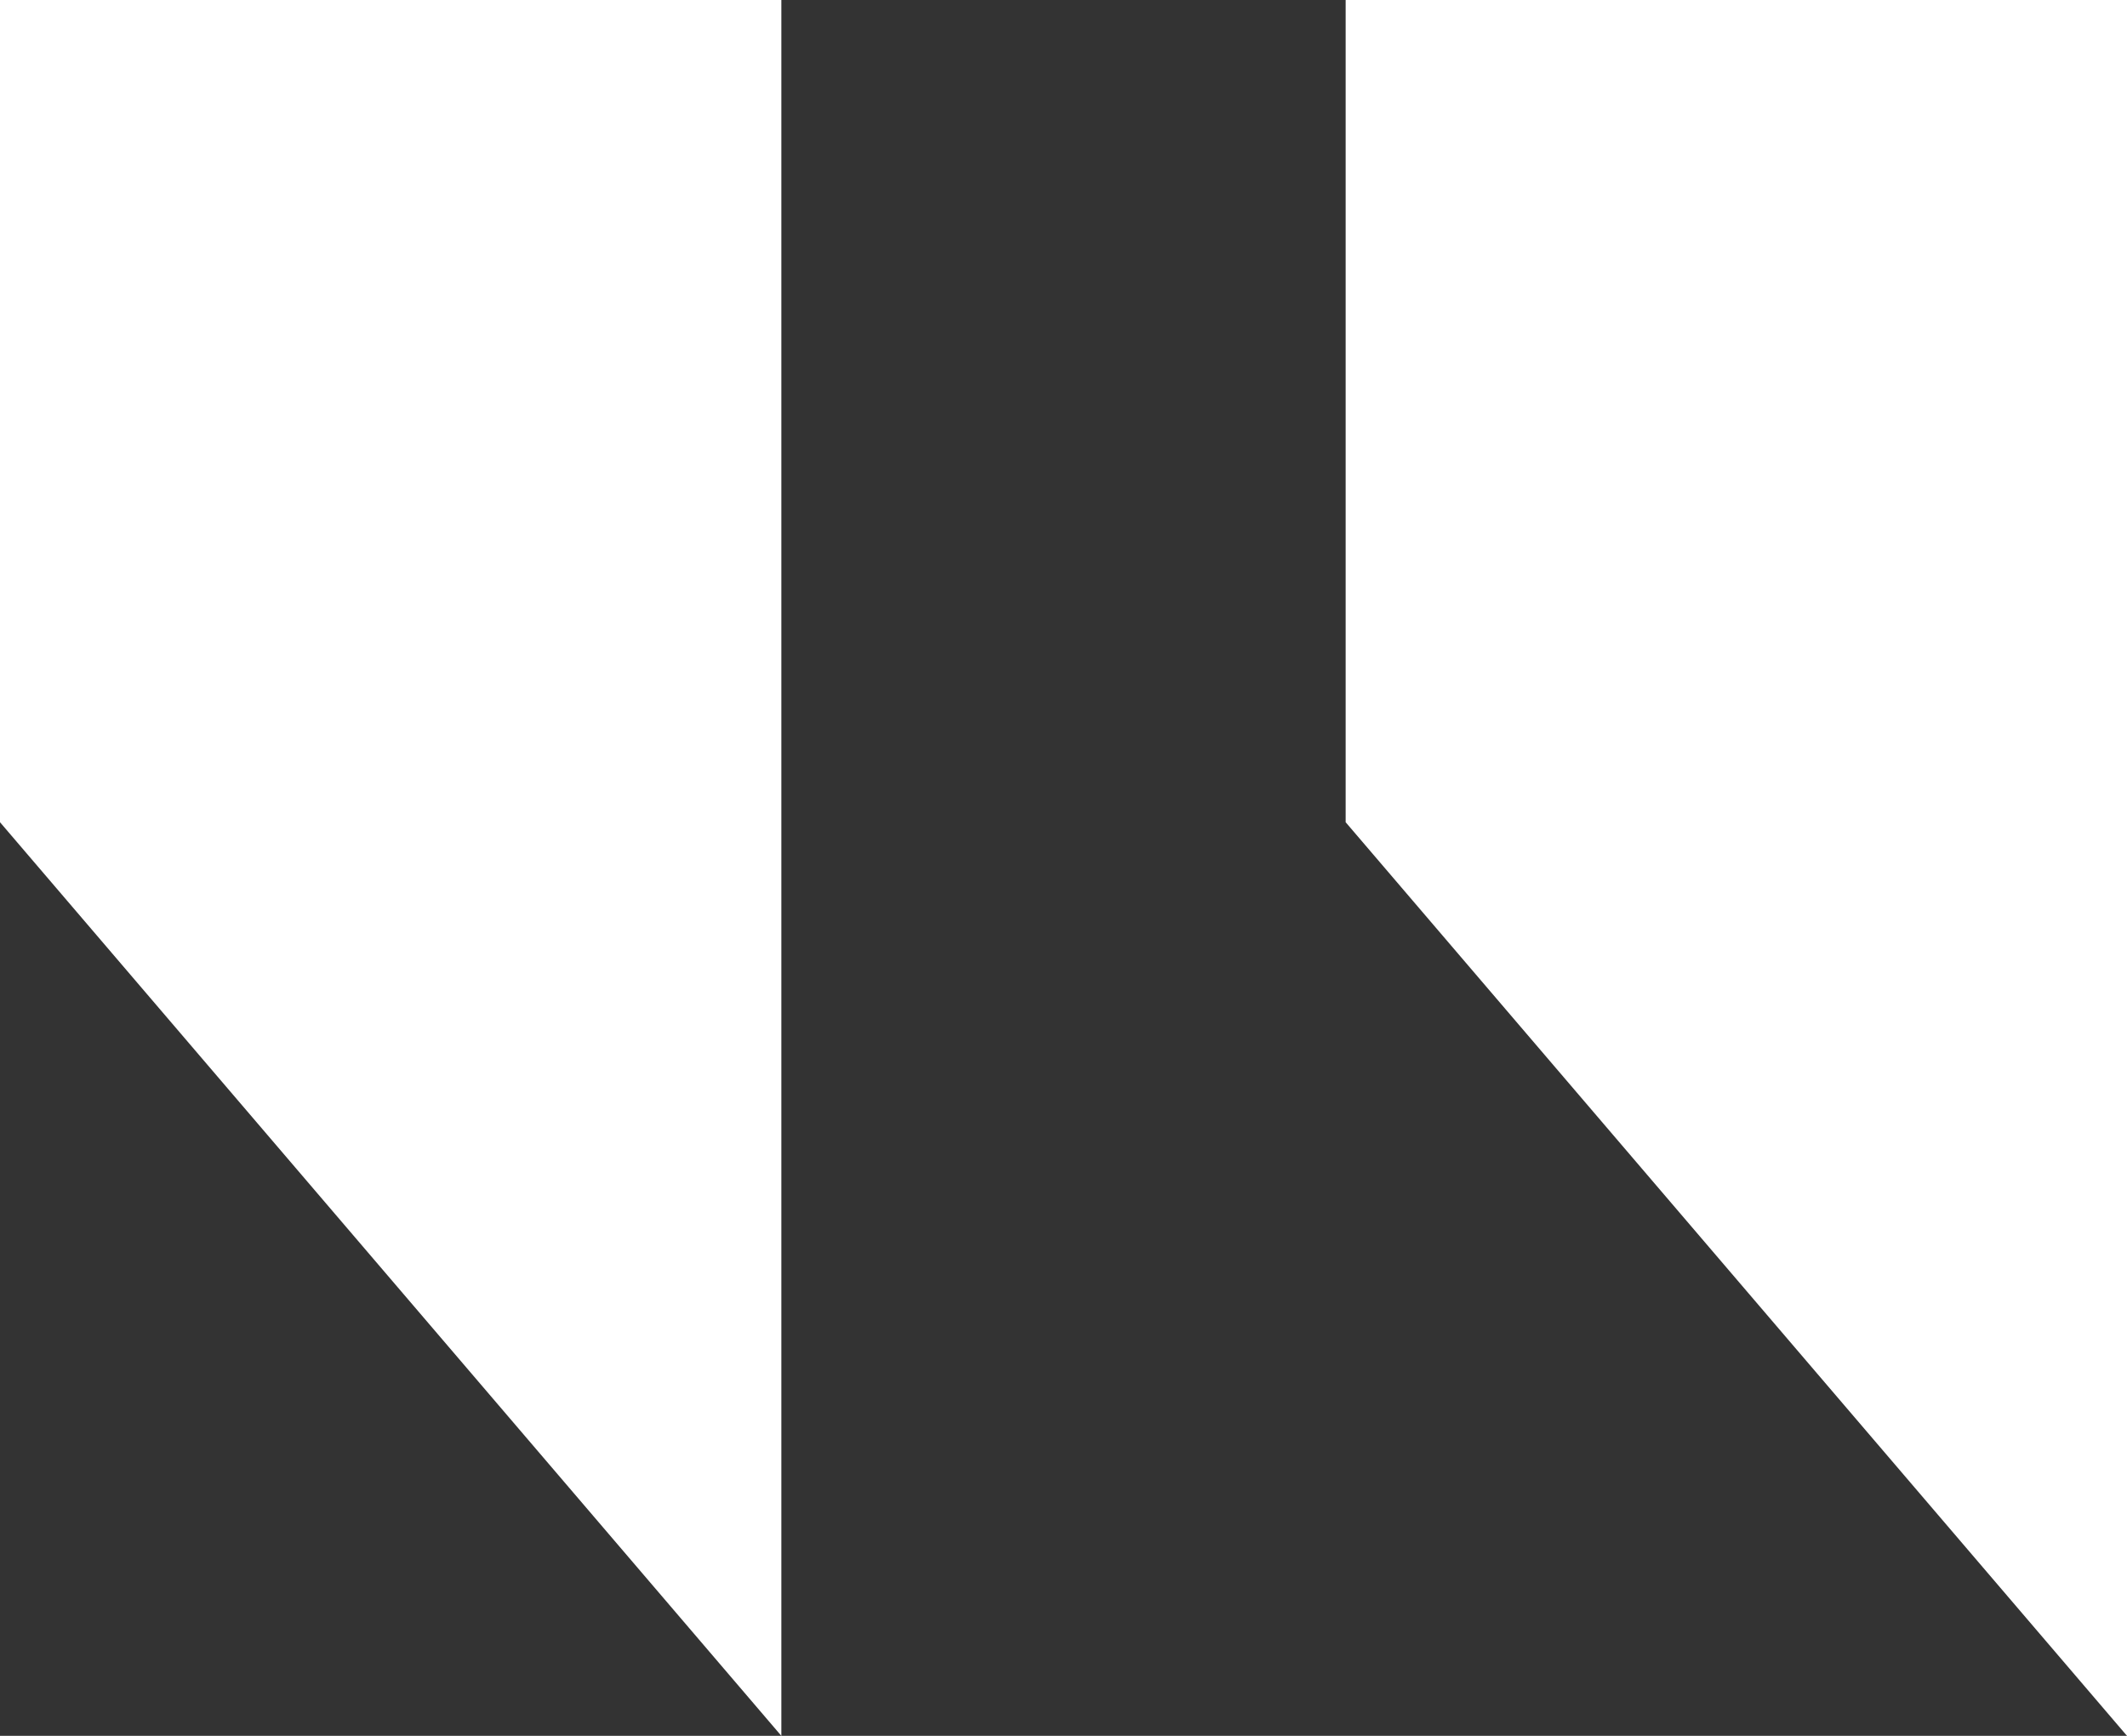 <?xml version="1.0" encoding="UTF-8"?>
<svg width="49px" height="40px" viewBox="0 0 49 40" version="1.1" xmlns="http://www.w3.org/2000/svg" xmlns:xlink="http://www.w3.org/1999/xlink">
    <rect x="0" y="0" width="49" height="40" fill="#333333" stroke="none"/>
    <title>183C68EC-37FB-4D6E-9AF3-68FA1AC80BB1</title>
    <g id="Page-1" stroke="none" stroke-width="1" fill="none" fill-rule="evenodd">
        <g id="الرئيسية" transform="translate(-1212, -2232)" fill="#FFFFFF">
            <g id="Testimonials" transform="translate(-265, 1897)">
                <g id="Group-3" transform="translate(1200, 265)">
                    <g id="Group-11" transform="translate(301.5, 90) scale(-1, 1) translate(-301.5, -90) translate(277, 70)">
                        <polygon id="Rectangle-7" points="0 0 18 0 18 18.947 0 40"></polygon>
                        <polygon id="Rectangle-7-Copy" points="31 0 49 0 49 18.947 31 40"></polygon>
                    </g>
                </g>
            </g>
        </g>
    </g>
</svg>